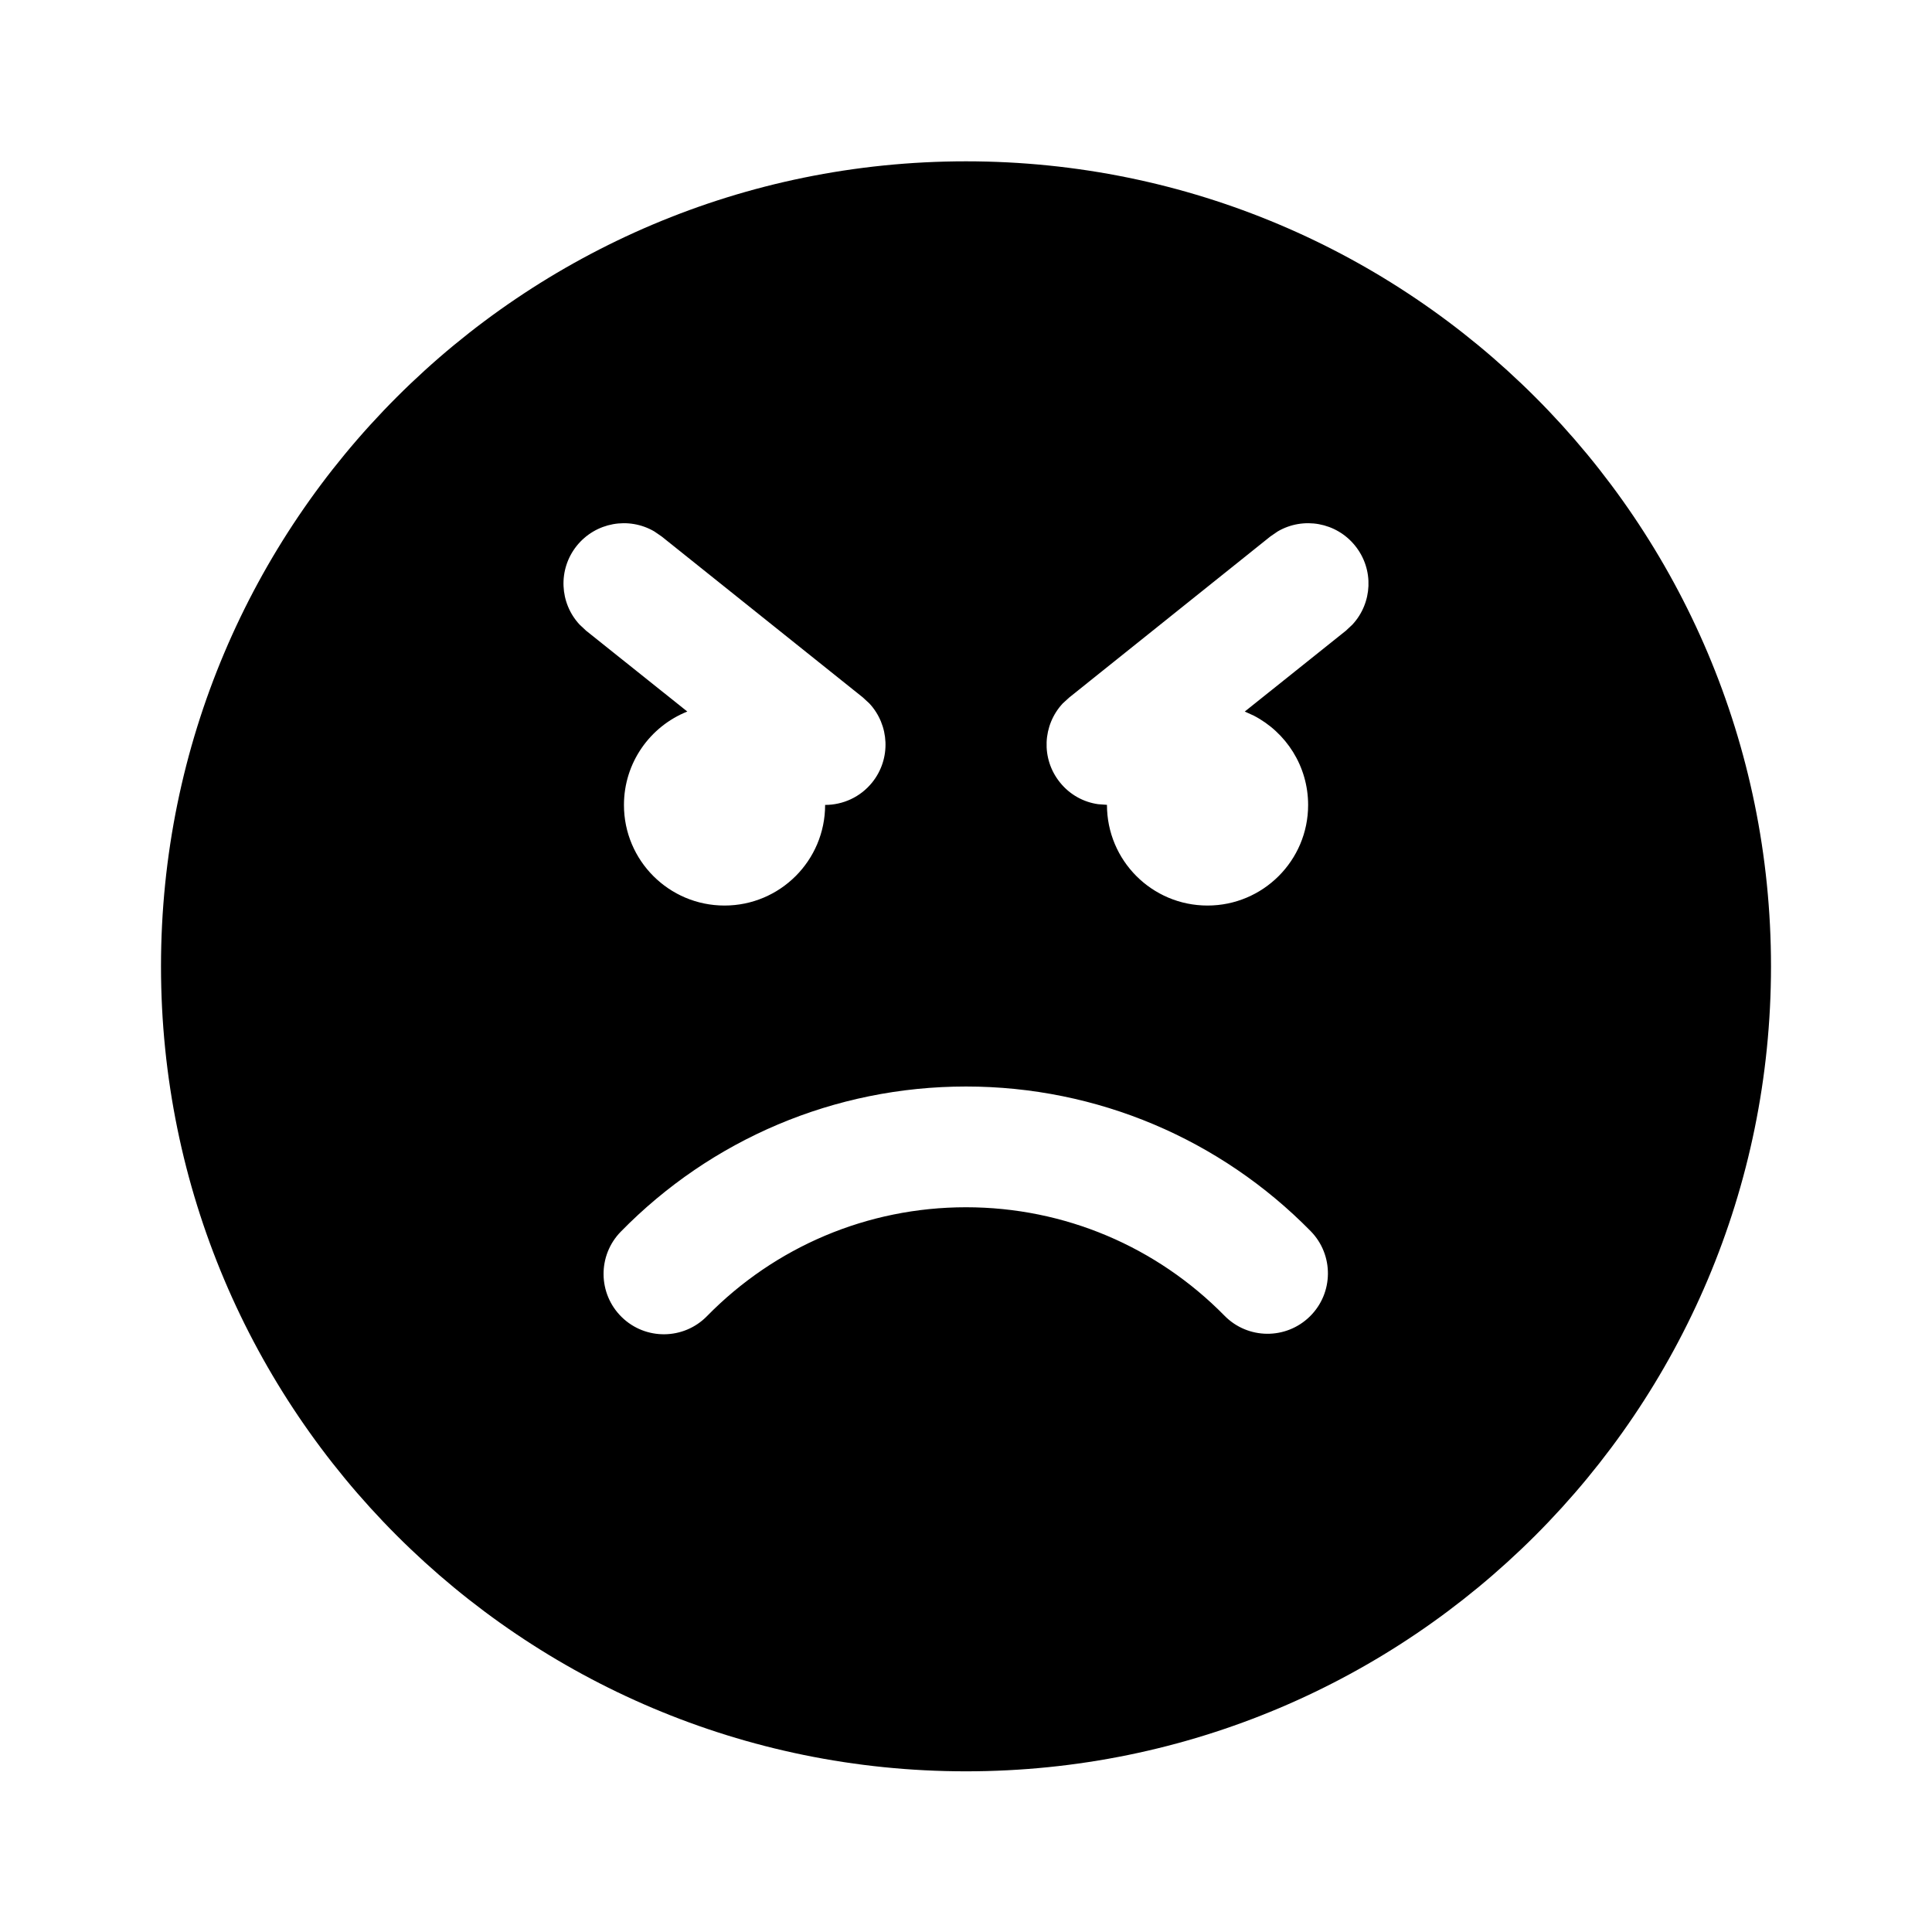 <svg xmlns="http://www.w3.org/2000/svg" viewBox="0 0 24 24" fill="none"><path d="M12 2.004C17.523 2.004 22 6.481 22 12.004C22 17.527 17.523 22.004 12 22.004C6.477 22.004 2 17.527 2 12.004C2 6.481 6.477 2.004 12 2.004ZM12 13.497C10.365 13.497 8.833 14.155 7.712 15.3C7.422 15.596 7.427 16.071 7.723 16.361C8.019 16.651 8.494 16.645 8.783 16.349C9.625 15.49 10.773 14.997 12 14.997C13.225 14.997 14.37 15.488 15.211 16.344C15.501 16.64 15.976 16.644 16.272 16.353C16.567 16.063 16.571 15.588 16.281 15.293C15.16 14.152 13.631 13.497 12 13.497ZM8.219 6.664L8.127 6.601C7.811 6.417 7.4 6.487 7.164 6.781C6.929 7.075 6.951 7.492 7.2 7.759L7.281 7.835L8.538 8.839C8.077 9.023 7.751 9.473 7.751 10C7.751 10.69 8.31 11.249 9 11.249C9.69 11.249 10.25 10.69 10.25 9.999C10.47 9.999 10.688 9.903 10.836 9.718C11.071 9.424 11.049 9.007 10.8 8.739L10.719 8.664L8.219 6.664L8.127 6.601L8.219 6.664ZM16.835 6.781C16.6 6.487 16.189 6.417 15.873 6.601L15.781 6.664L13.283 8.664L13.201 8.739C12.952 9.007 12.93 9.424 13.166 9.718C13.289 9.872 13.461 9.965 13.642 9.99L13.751 9.998C13.751 10.69 14.31 11.249 15 11.249C15.69 11.249 16.25 10.69 16.25 10C16.25 9.517 15.976 9.098 15.575 8.89L15.463 8.839L16.719 7.835L16.8 7.759C17.049 7.491 17.071 7.075 16.835 6.781Z" fill="currentColor"/></svg>